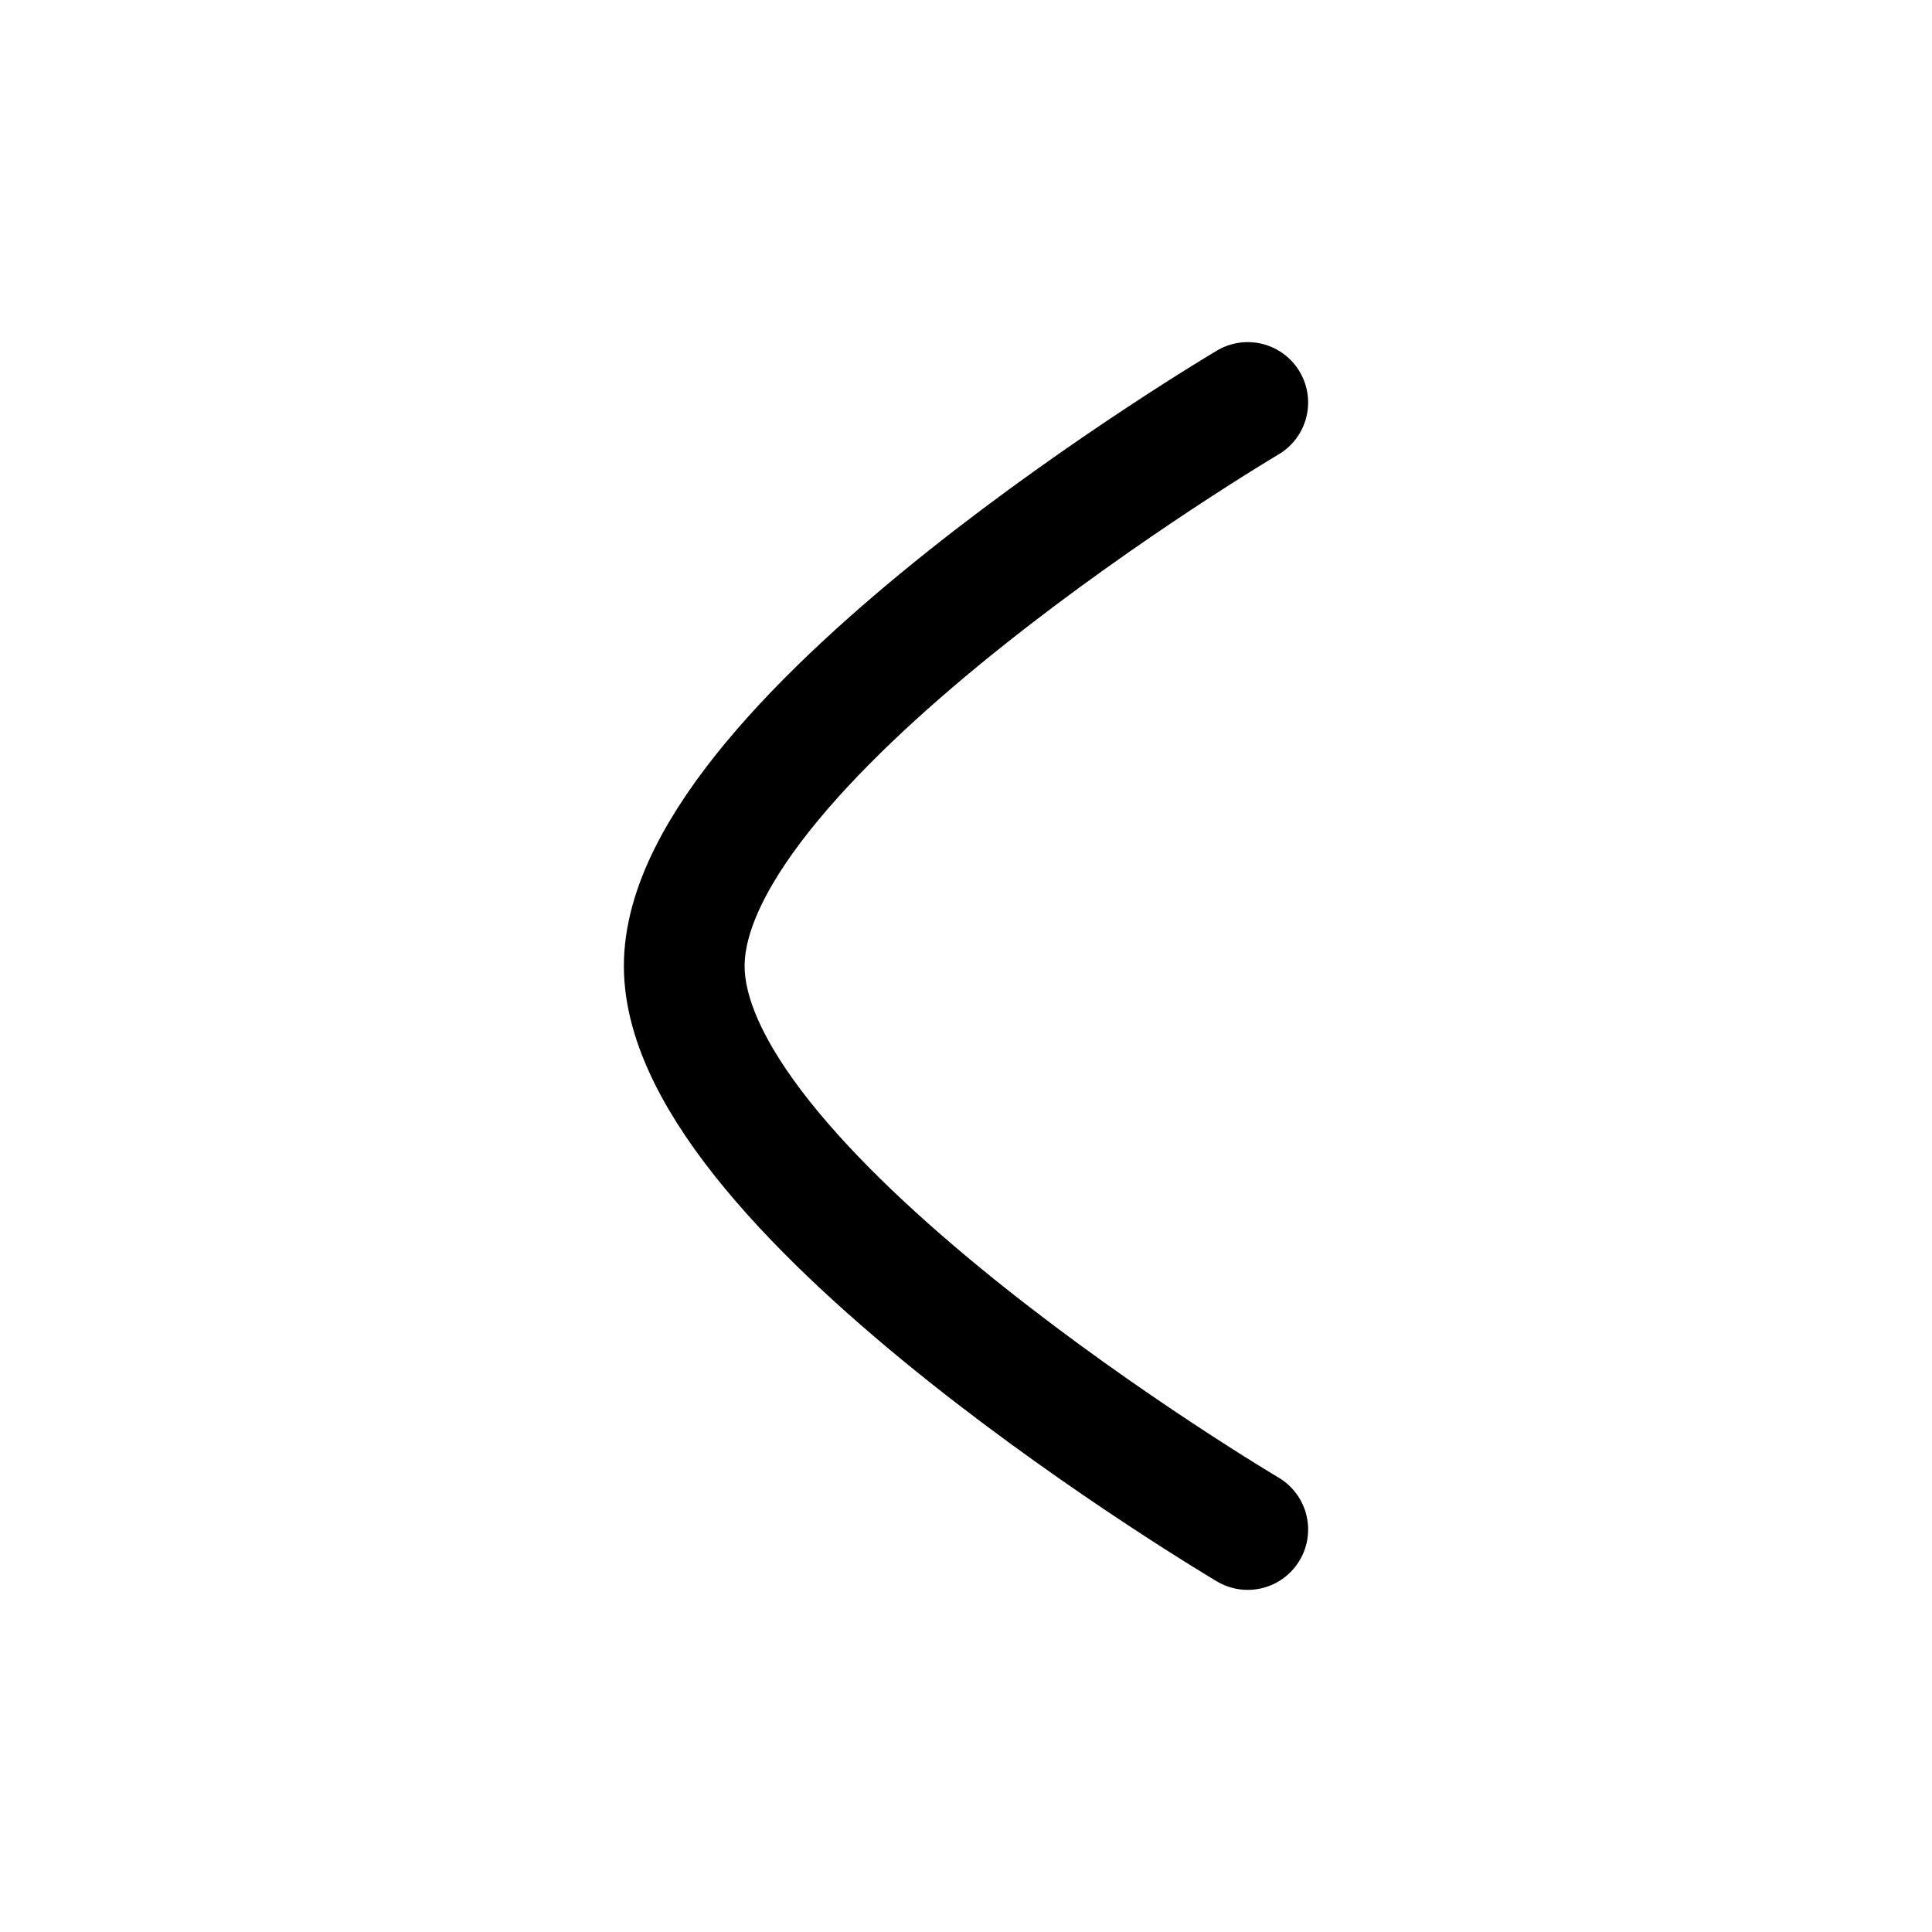 <svg xmlns="http://www.w3.org/2000/svg" xmlns:xlink="http://www.w3.org/1999/xlink" width="24" height="24" version="1.1" viewBox="0 0 24 24"><title>Iconly/Curved/Arrow - Left 2</title><g id="Iconly/Curved/Arrow---Left-2" fill="none" fill-rule="evenodd" stroke="none" stroke-linecap="round" stroke-linejoin="round" stroke-width="1"><g id="Arrow---Left-2" stroke="#000" stroke-width="1.5" transform="translate(12, 12) rotate(-270) translate(-12, -12) translate(5, 8.5)"><path id="Stroke-1" d="M14,0 C14,0 9.856,7 7,7 C4.145,7 0,0 0,0"/></g></g></svg>